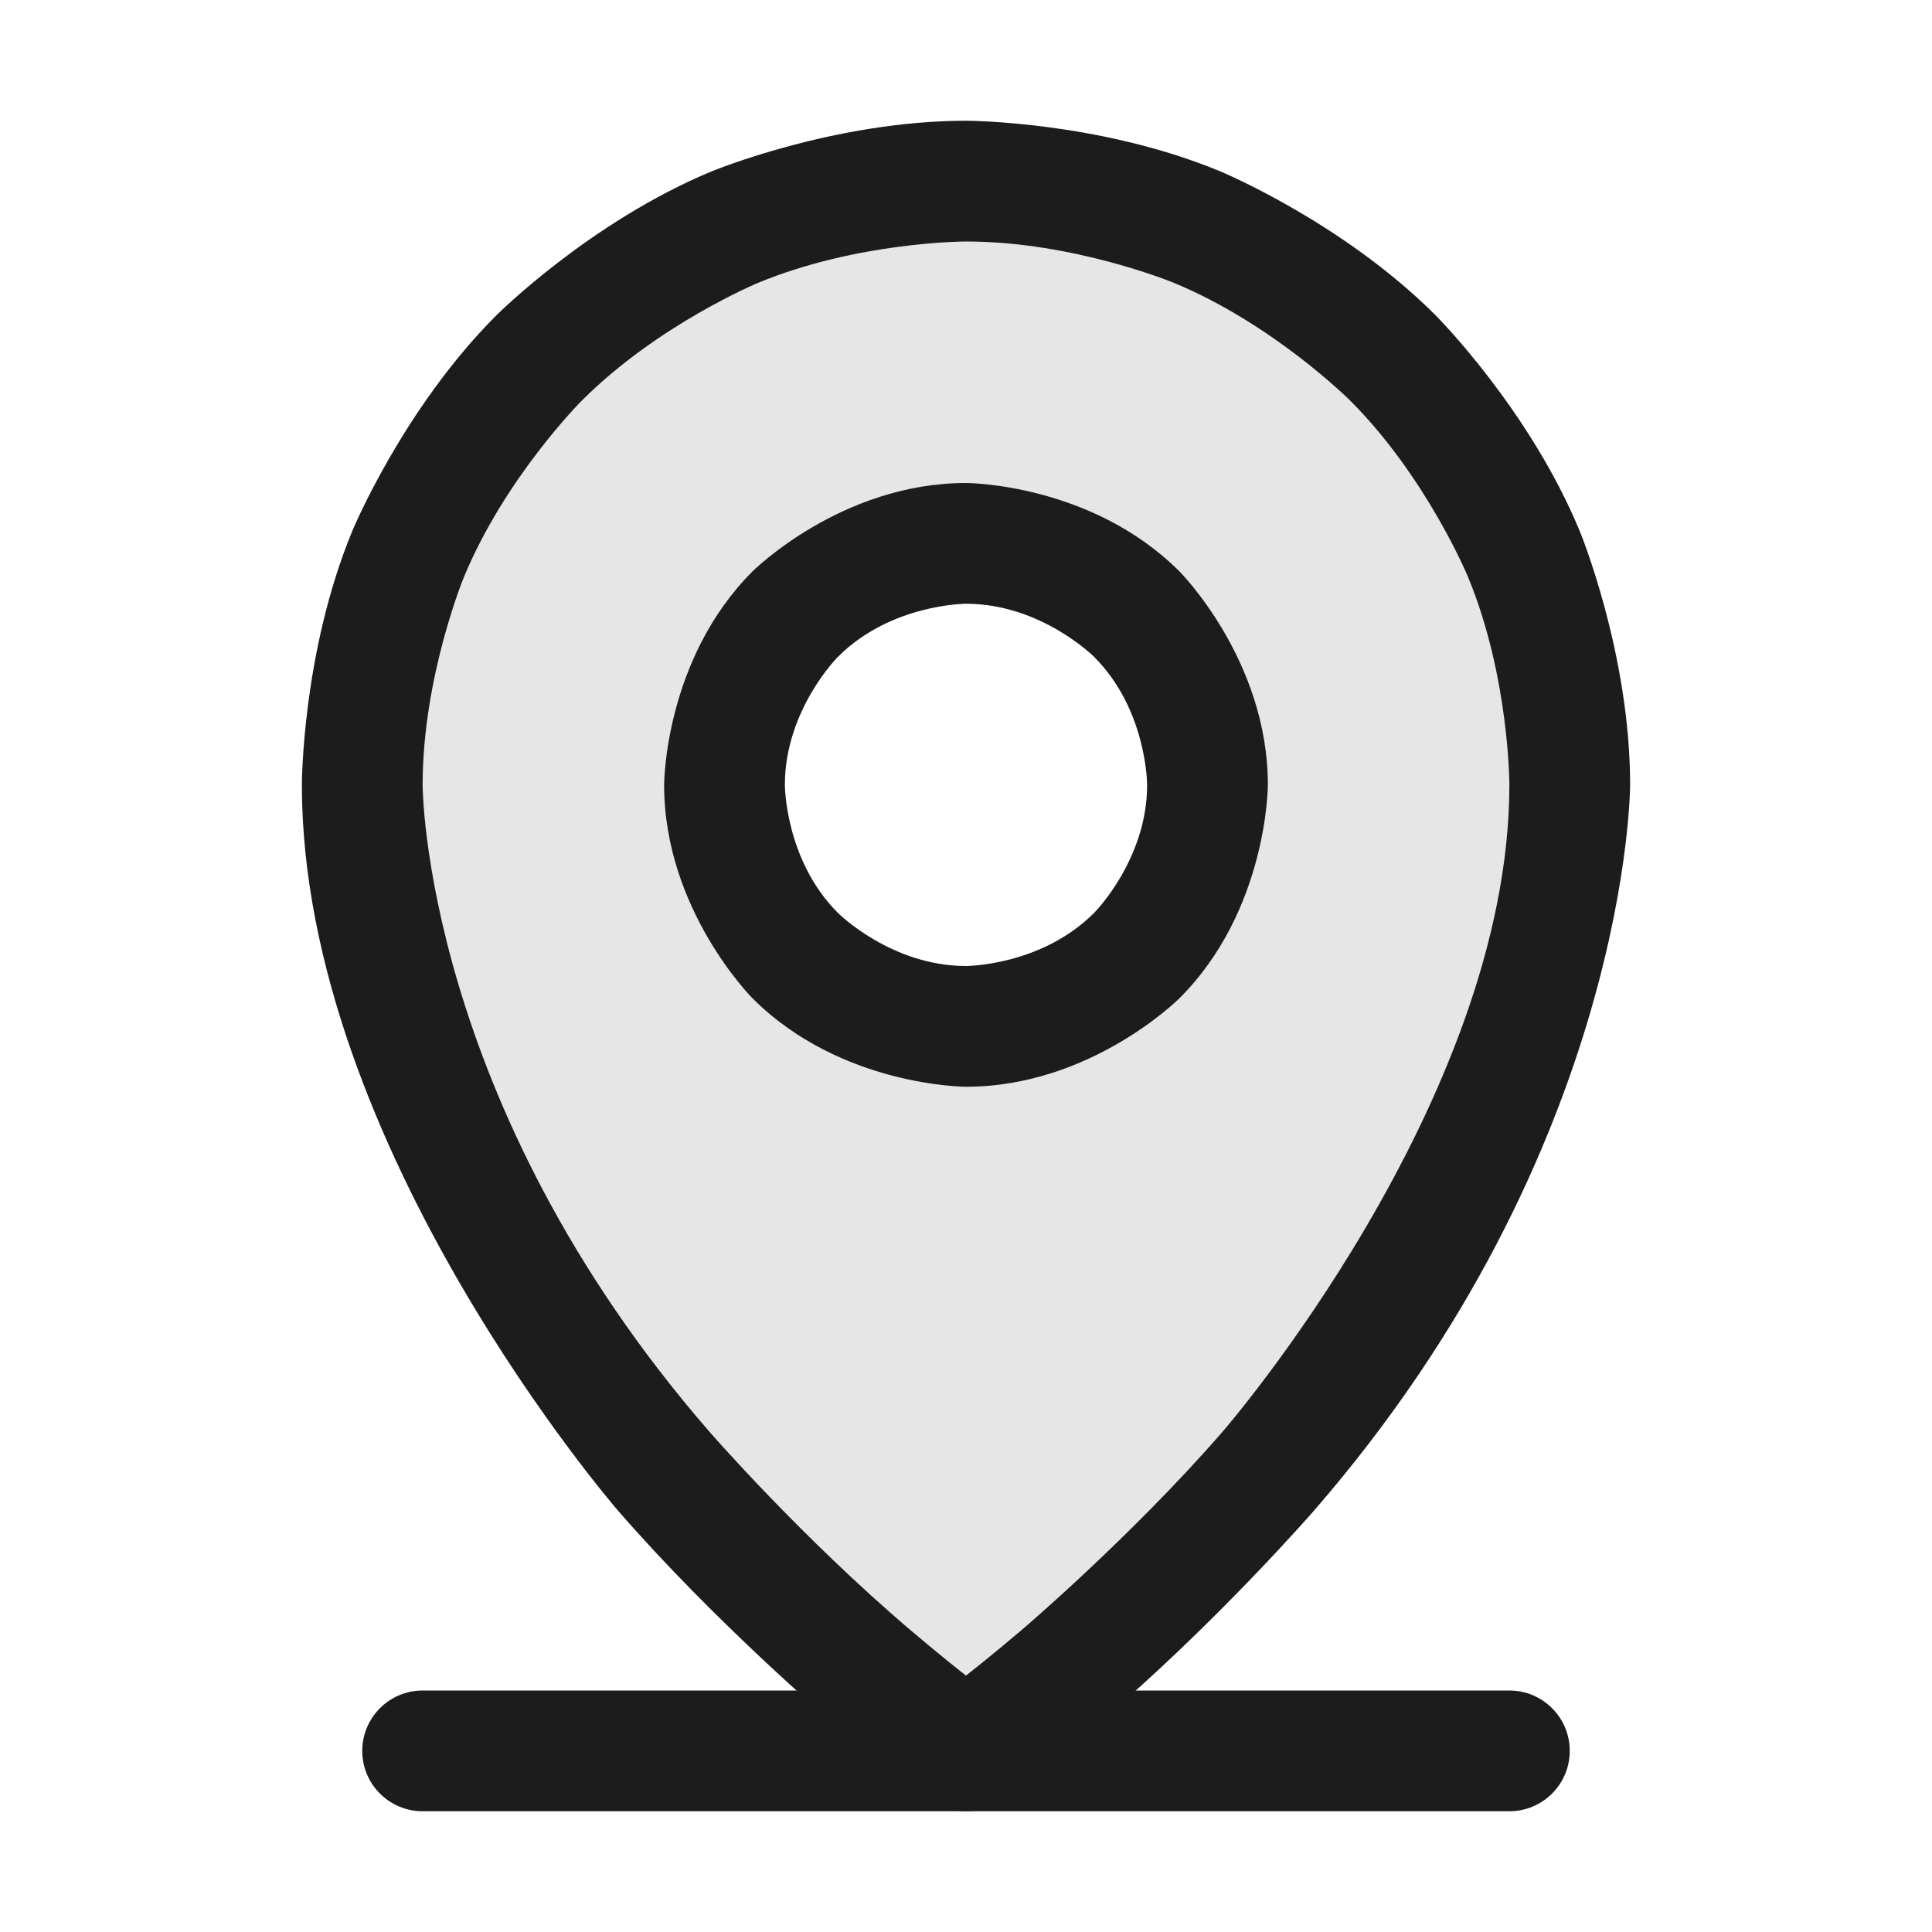 <svg width="32" height="32" viewBox="0 0 32 32" fill="none" xmlns="http://www.w3.org/2000/svg">
<path fill-rule="evenodd" clip-rule="evenodd" d="M8.929 5.929C10.804 4.054 13.348 3 16 3C18.652 3 21.196 4.054 23.071 5.929C24.946 7.804 26 10.348 26 13C26 22 16 29 16 29C16 29 6 22 6 13C6 10.348 7.054 7.804 8.929 5.929ZM13.778 16.326C14.435 16.765 15.209 17 16 17C17.061 17 18.078 16.579 18.828 15.828C19.579 15.078 20 14.061 20 13C20 12.209 19.765 11.435 19.326 10.778C18.886 10.12 18.262 9.607 17.531 9.304C16.8 9.002 15.996 8.922 15.22 9.077C14.444 9.231 13.731 9.612 13.172 10.172C12.612 10.731 12.231 11.444 12.077 12.22C11.922 12.996 12.002 13.8 12.304 14.531C12.607 15.262 13.12 15.886 13.778 16.326Z" fill="black" fill-opacity="0.1"/>
<path d="M7 30H25C25.552 30 26 29.552 26 29C26 28.448 25.552 28 25 28H7C6.448 28 6 28.448 6 29C6 29.552 6.448 30 7 30Z" fill="#1C1C1C"/>
<path fill-rule="evenodd" clip-rule="evenodd" d="M16 8C16 8 18.071 8 19.535 9.464C19.535 9.464 21 10.929 21 13C21 13 21 15.071 19.535 16.535C19.535 16.535 18.071 18 16 18C16 18 13.929 18 12.464 16.535C12.464 16.535 11 15.071 11 13C11 13 11 10.929 12.464 9.464C12.464 9.464 13.929 8 16 8ZM16 10C16 10 14.757 10 13.879 10.879C13.879 10.879 13 11.757 13 13C13 13 13 14.243 13.879 15.121C13.879 15.121 14.757 16 16 16C16 16 17.243 16 18.121 15.121C18.121 15.121 19 14.243 19 13C19 13 19 11.757 18.121 10.879C18.121 10.879 17.243 10 16 10Z" fill="#1C1C1C"/>
<path fill-rule="evenodd" clip-rule="evenodd" d="M26.163 8.79C26.163 8.79 27 10.812 27 13C27 13 27 18.999 21.755 25.031C21.755 25.031 20.143 26.885 18.21 28.528C18.21 28.528 17.237 29.355 16.573 29.819C16.229 30.06 15.771 30.06 15.427 29.819C15.427 29.819 14.763 29.355 13.79 28.528C13.79 28.528 11.857 26.885 10.245 25.031C10.245 25.031 5 18.999 5 13C5 13 5 10.812 5.837 8.79C5.837 8.79 6.675 6.769 8.222 5.222C8.222 5.222 9.769 3.675 11.79 2.837C11.79 2.837 13.812 2 16 2C16 2 18.188 2 20.209 2.837C20.209 2.837 22.231 3.675 23.778 5.222C23.778 5.222 25.325 6.769 26.163 8.79ZM25 13C25 13 25 11.21 24.315 9.556C24.315 9.556 23.63 7.902 22.364 6.636C22.364 6.636 21.098 5.37 19.444 4.685C19.444 4.685 17.79 4 16 4C16 4 14.21 4 12.556 4.685C12.556 4.685 10.902 5.37 9.636 6.636C9.636 6.636 8.37 7.902 7.685 9.556C7.685 9.556 7 11.21 7 13C7 13 7 18.251 11.755 23.719C11.755 23.719 13.268 25.459 15.085 27.004C15.085 27.004 15.592 27.435 16 27.753C16 27.753 16.407 27.435 16.915 27.004C16.915 27.004 18.732 25.459 20.245 23.719C20.245 23.719 25 18.251 25 13Z" fill="#1C1C1C"/>
</svg>

